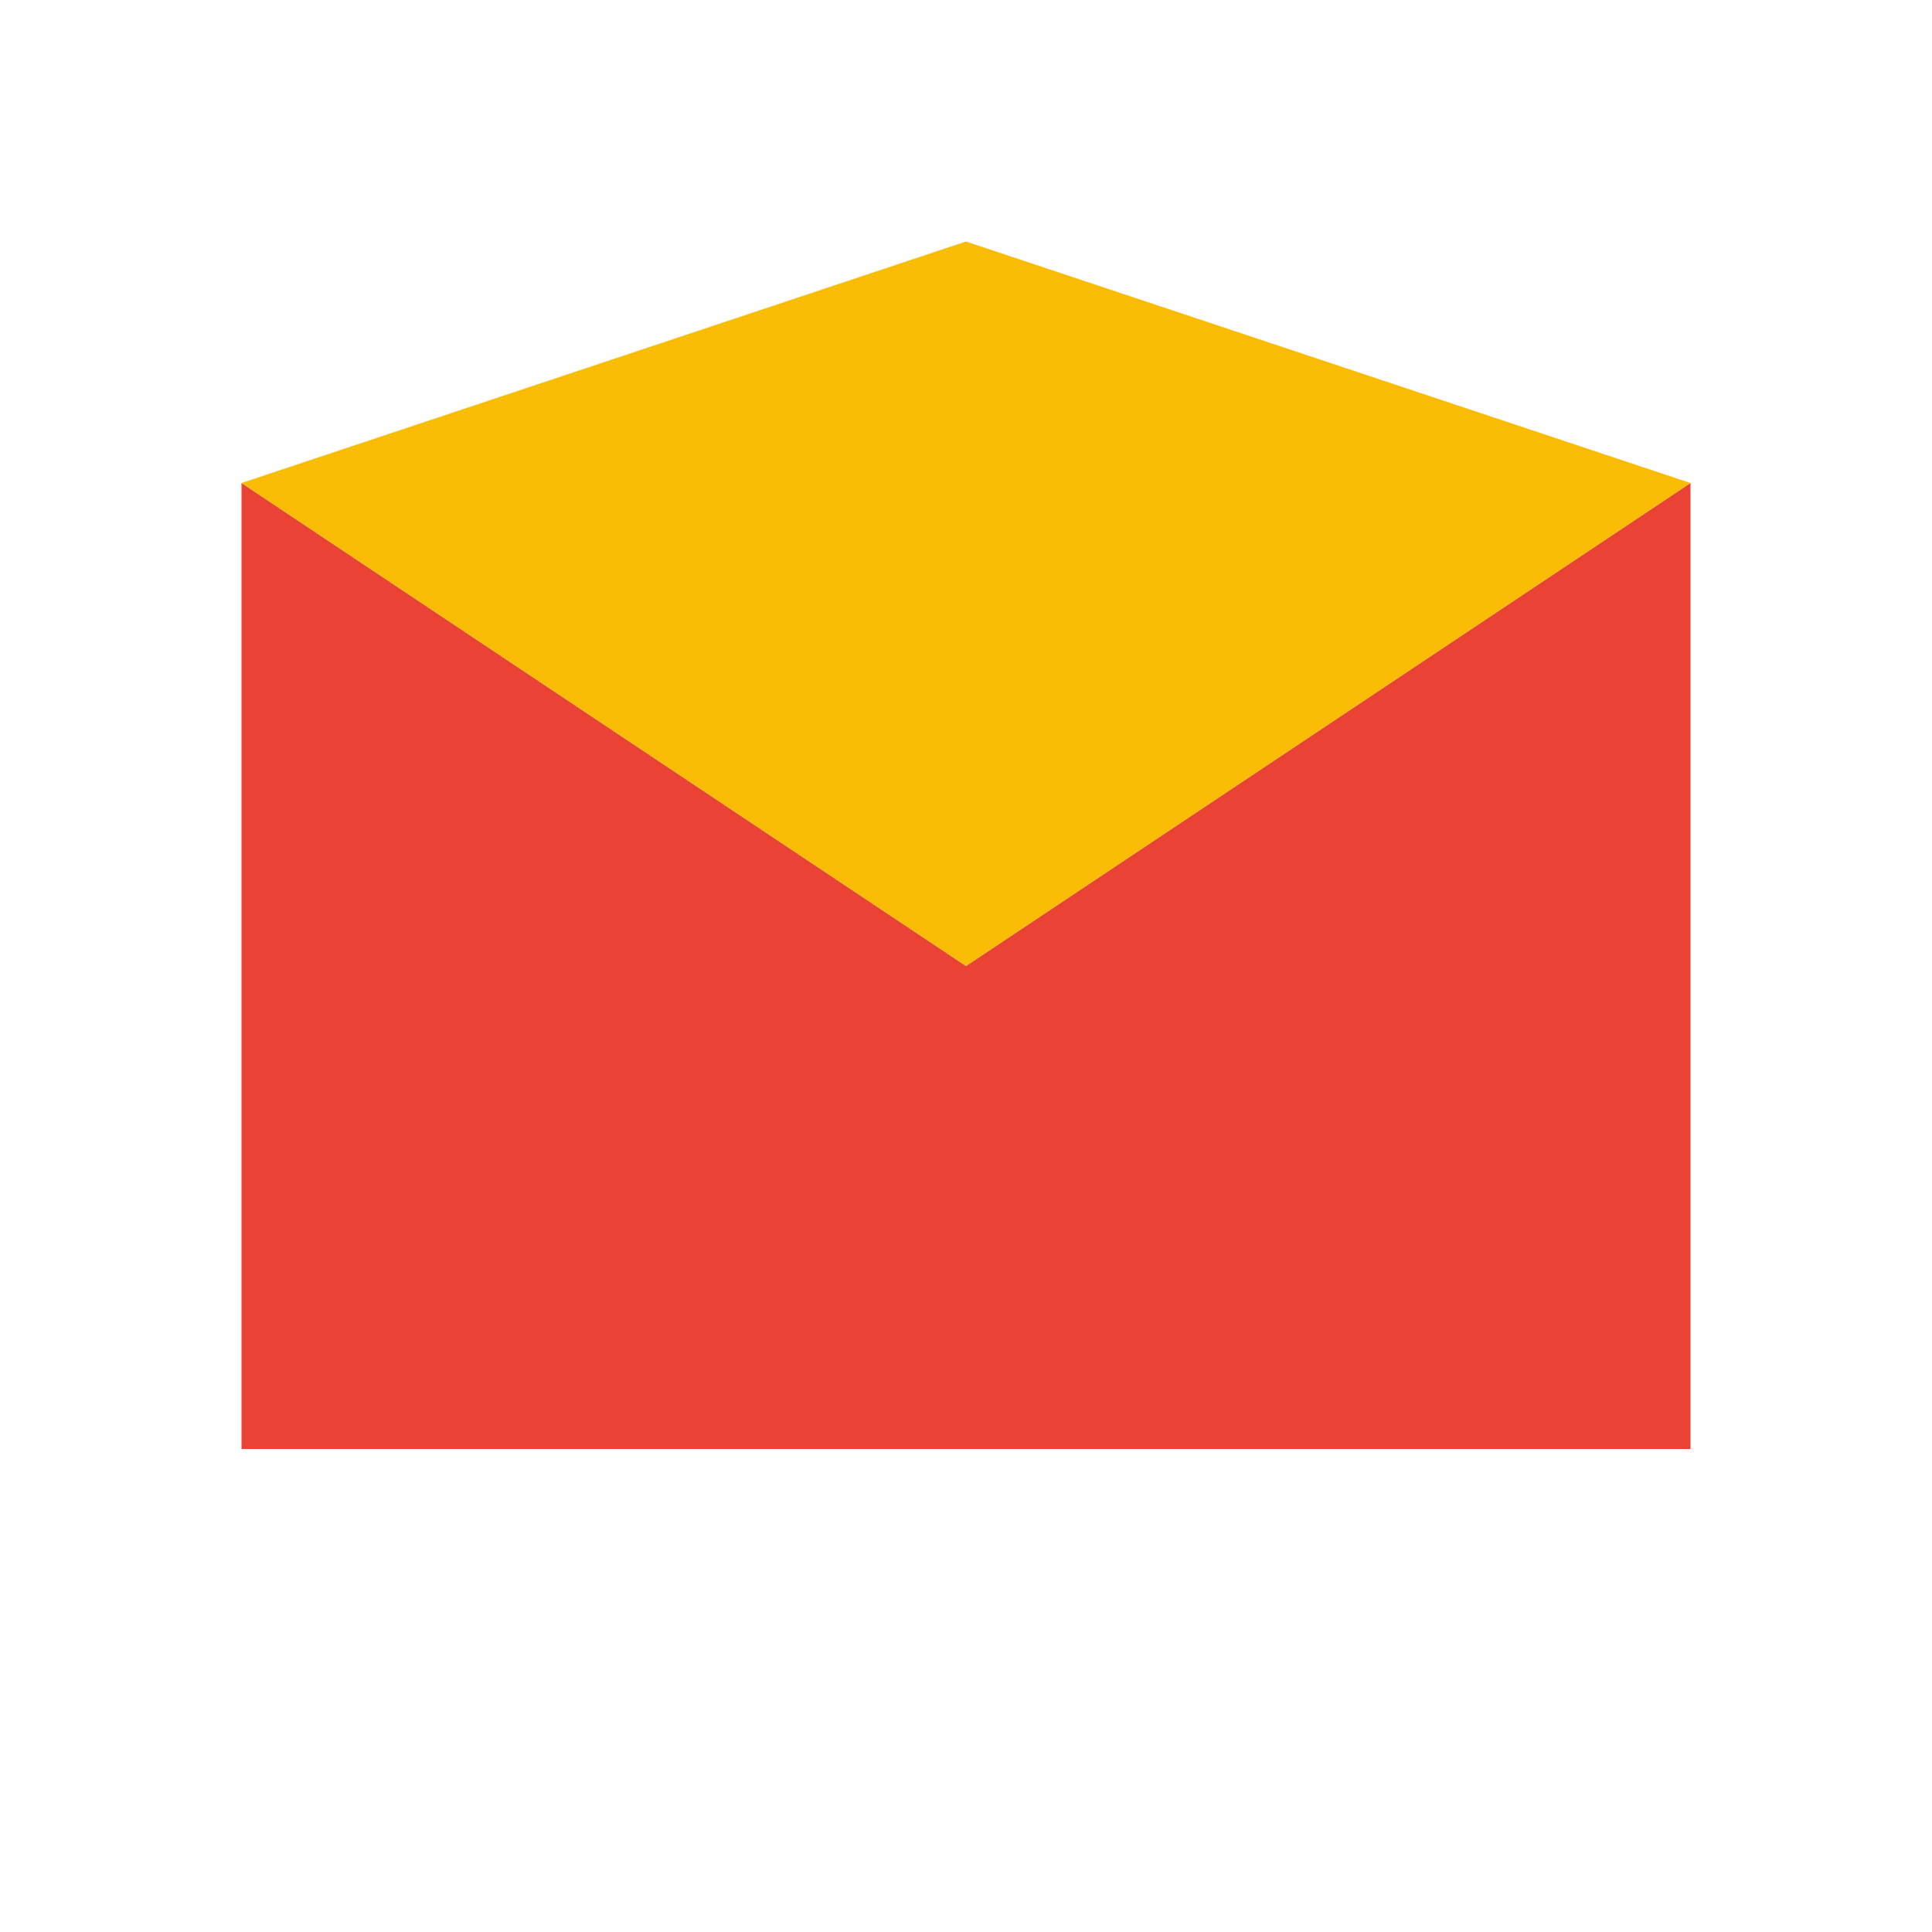 <svg width="48" height="48" viewBox="0 0 48 48" fill="none" xmlns="http://www.w3.org/2000/svg">
    <path d="M42 12L24 24L6 12V36H42V12Z" fill="#EA4335"/>
    <path d="M42 12L24 24L6 12L24 6L42 12Z" fill="#FBBC05"/>
</svg> 